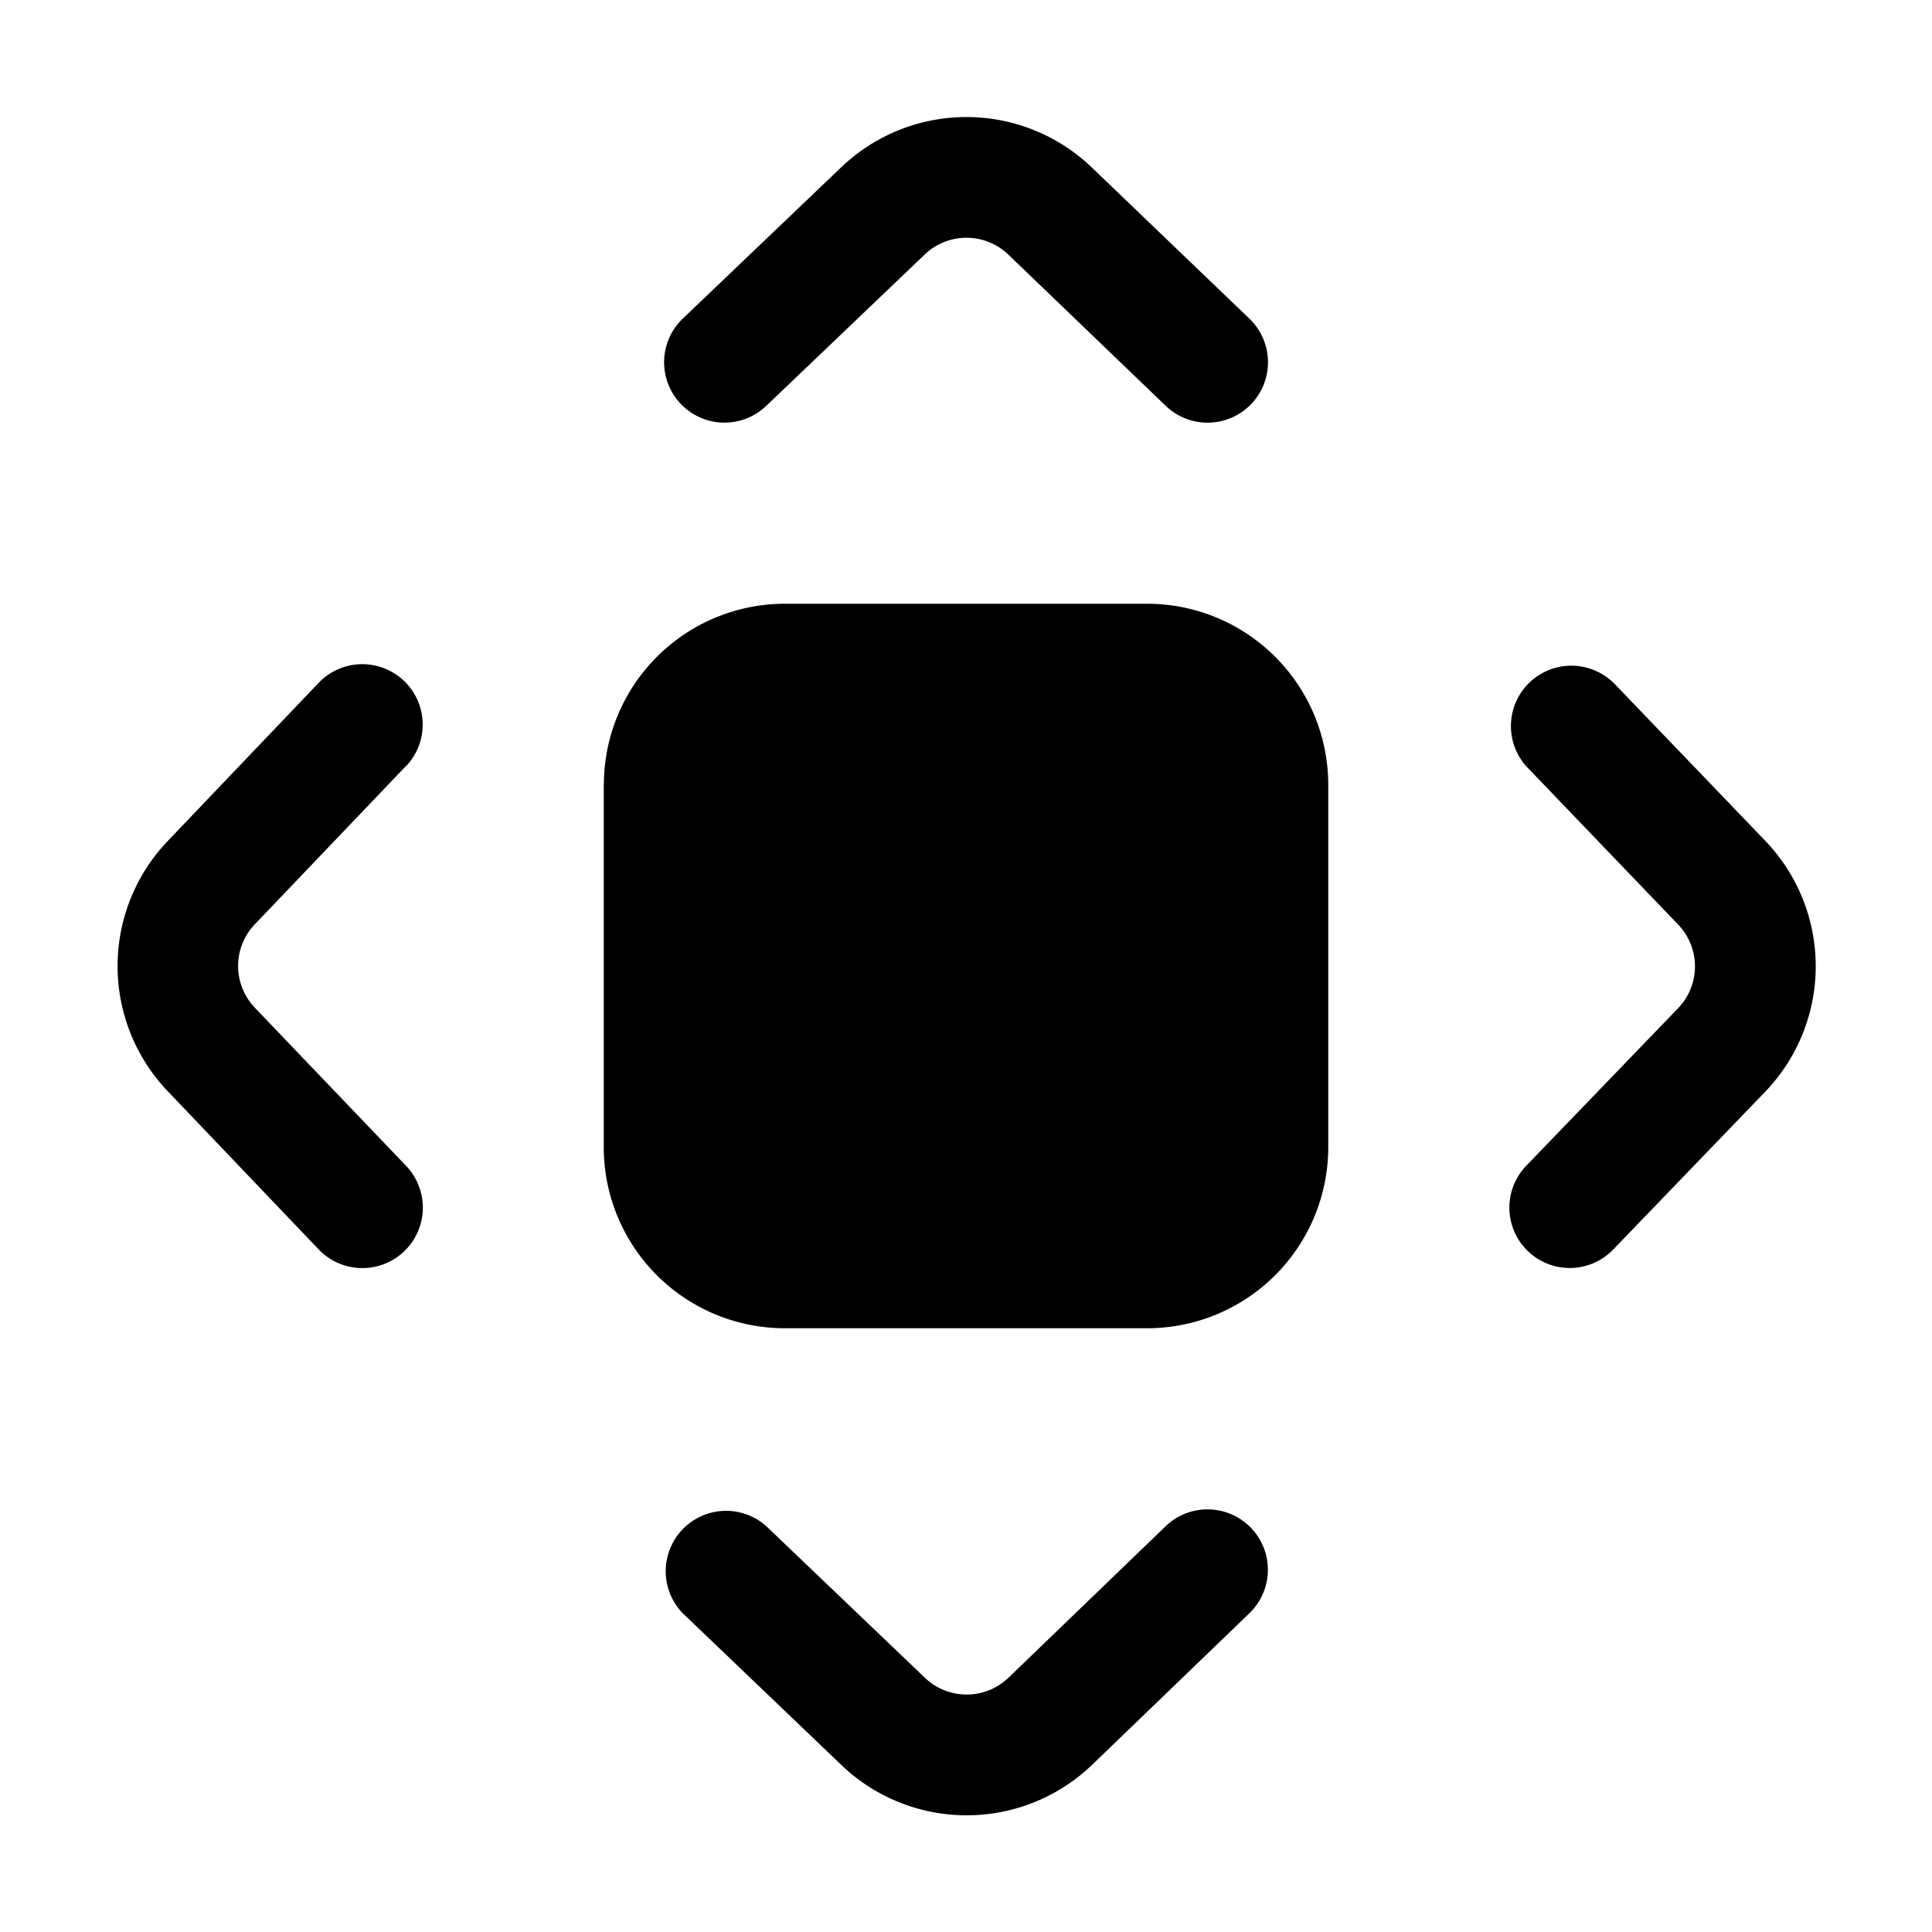<svg xmlns="http://www.w3.org/2000/svg" aria-hidden="true" role="img" width="16" height="16" fill="currentColor" class="fluent fluent-zoom-fit-fill" viewBox="0 0 16 16"><path d="M5.655 2.638a.5.5 0 0 0 .69.724l1.313-1.254a.5.5 0 0 1 .692 0l1.304 1.253a.5.5 0 1 0 .693-.722L9.042 1.387a1.5 1.5 0 0 0-2.075-.002L5.655 2.638ZM3.362 6.346a.5.5 0 0 0-.723-.691l-1.25 1.31a1.5 1.5 0 0 0 0 2.072l1.25 1.31a.5.5 0 0 0 .724-.692L2.11 8.345a.5.5 0 0 1 0-.69l1.251-1.31Zm2.984 6.293a.5.5 0 0 0-.691.722l1.314 1.257a1.5 1.5 0 0 0 2.078-.005l1.3-1.253a.5.5 0 0 0-.694-.72l-1.3 1.253a.5.5 0 0 1-.693.002l-1.314-1.256Zm7.015-6.985a.5.5 0 0 0-.721.692l1.257 1.31a.5.5 0 0 1 0 .694L12.64 9.654a.5.5 0 1 0 .72.694l1.257-1.305a1.5 1.5 0 0 0 .002-2.08l-1.258-1.31Zm-8.36.846A1.5 1.5 0 0 1 6.5 5h3A1.5 1.5 0 0 1 11 6.5v3A1.5 1.5 0 0 1 9.5 11h-3A1.5 1.5 0 0 1 5 9.5v-3Z"/></svg>